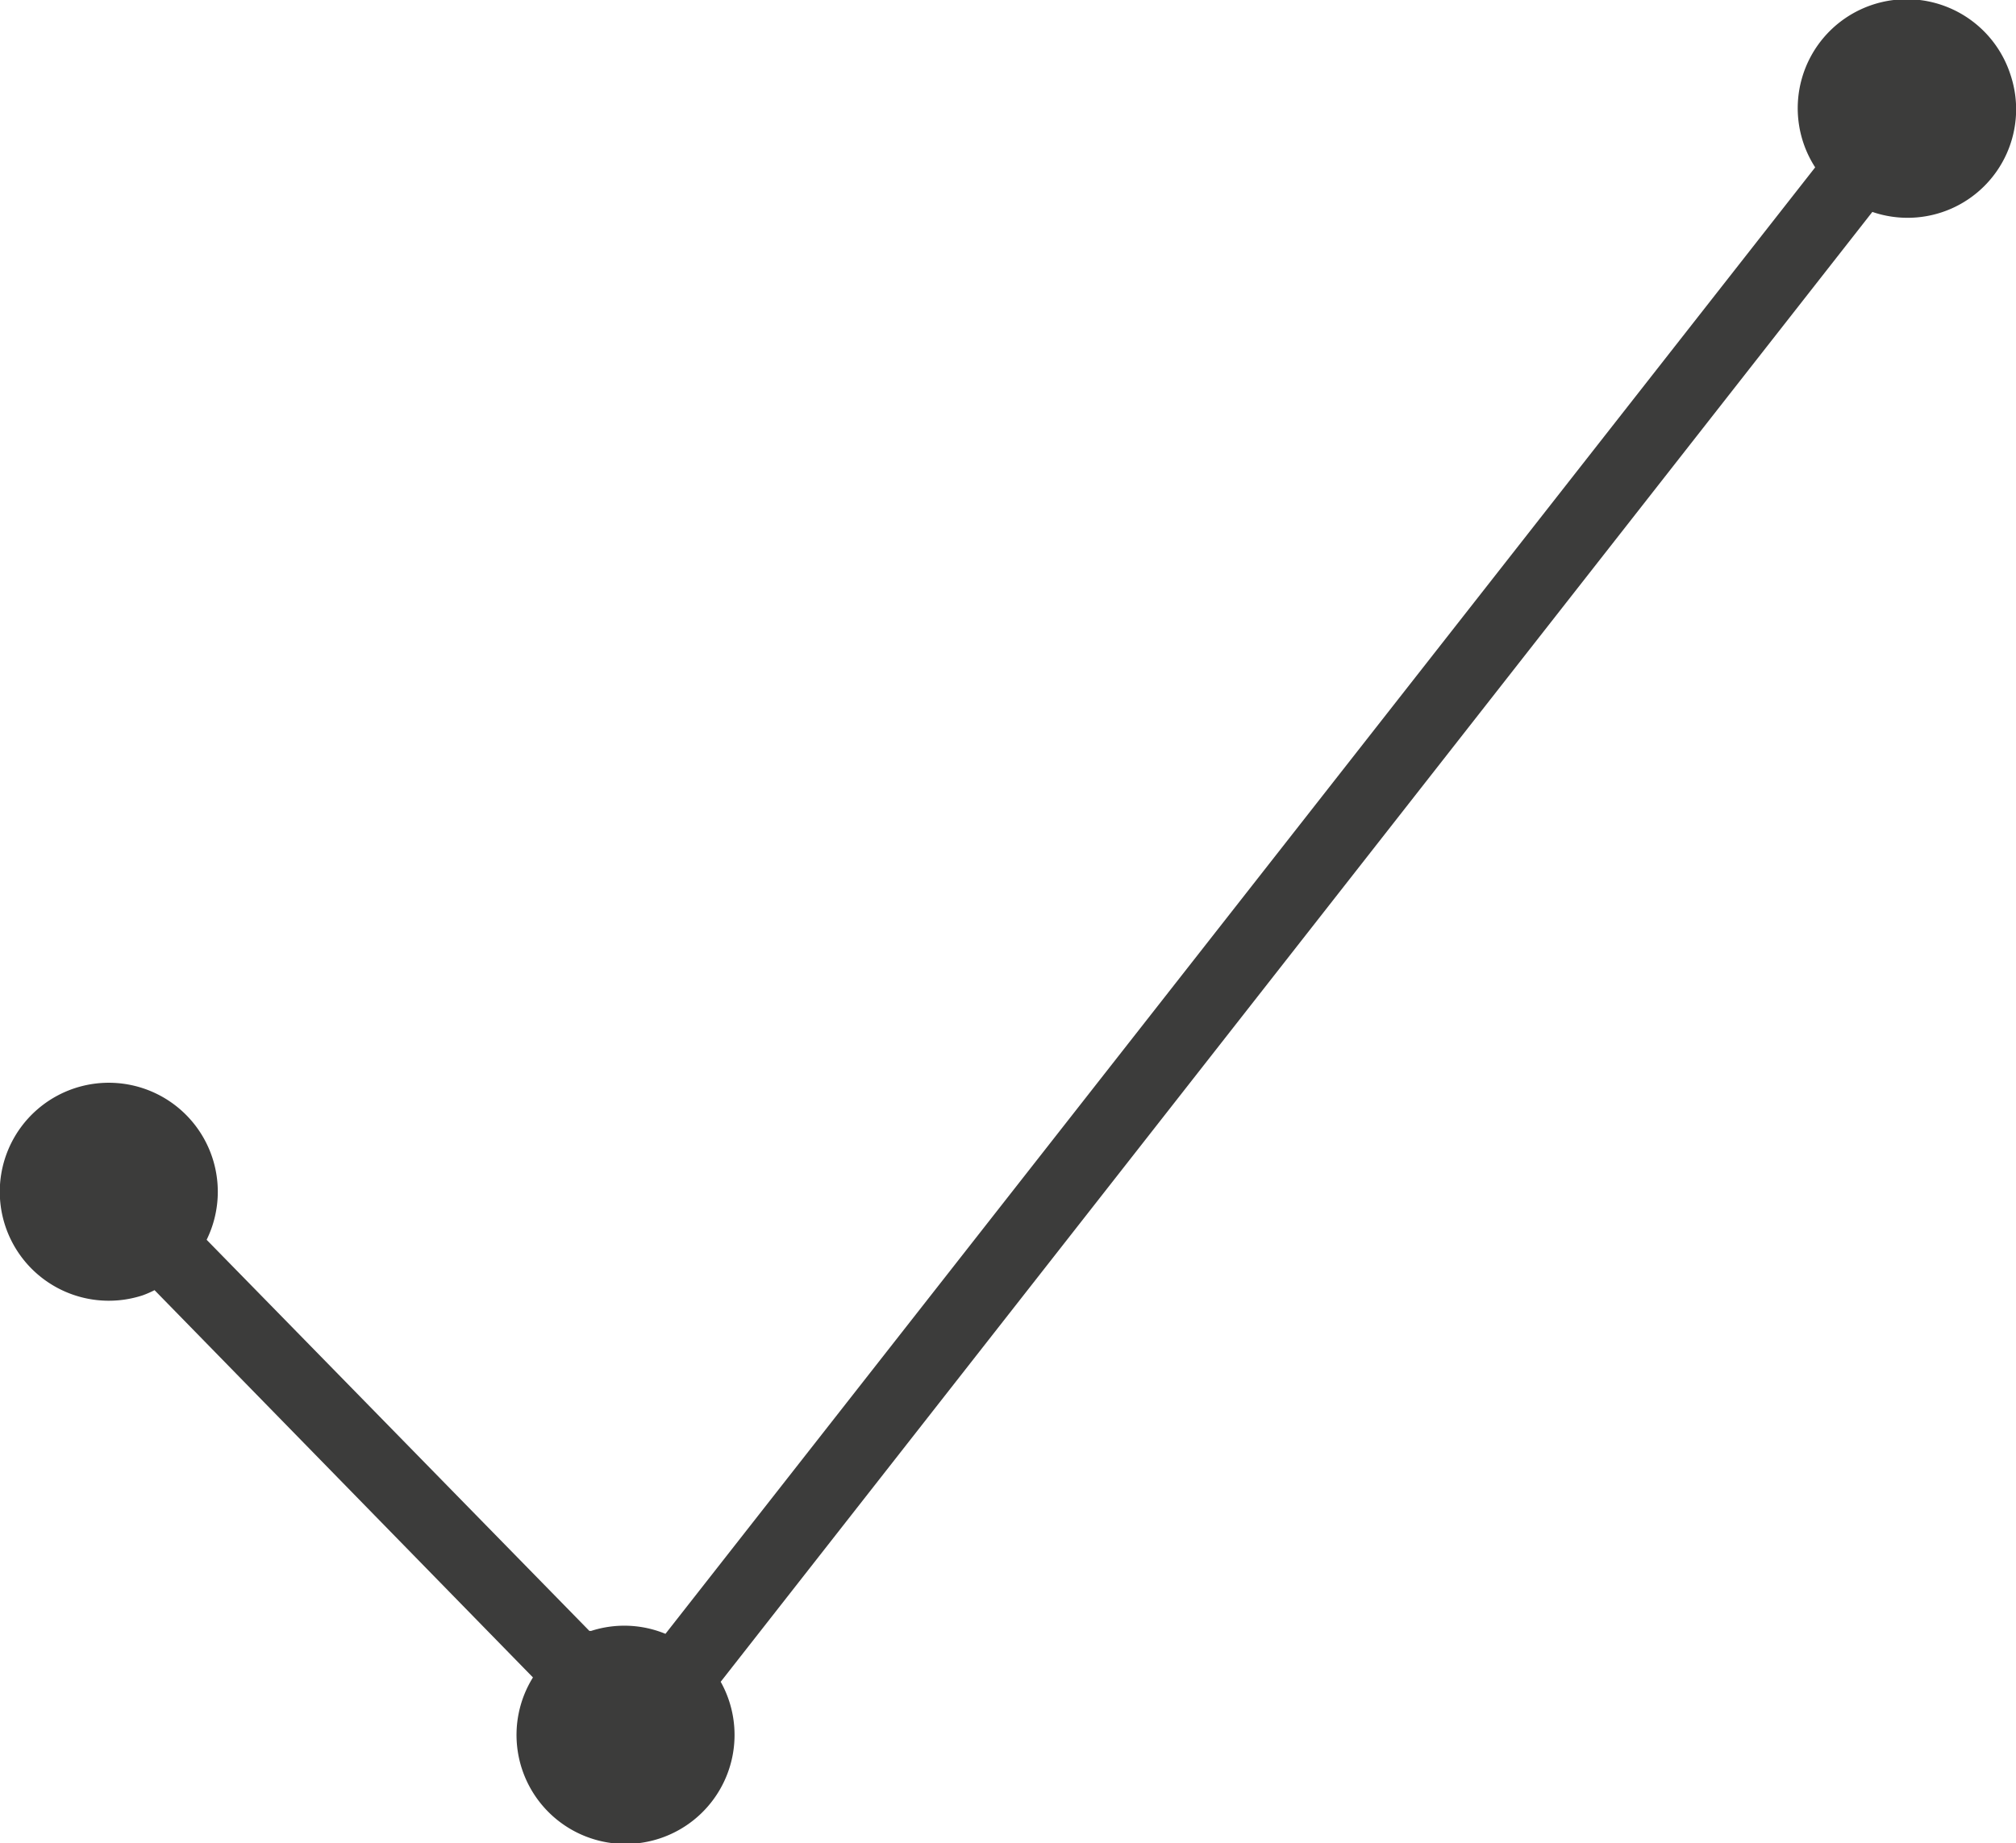 <svg id="Capa_1" data-name="Capa 1" xmlns="http://www.w3.org/2000/svg" viewBox="0 0 83.22 76.11"><defs><style>.cls-1{fill:#3c3c3b;}</style></defs><title>check</title><path class="cls-1" d="M83 3.11a4.5 4.5 0 1 0-8.07 3.8L27.47 67.46a4.46 4.46 0 0 0-3.07-.12h-.07L8.53 51.19a4.5 4.5 0 1 0-2.63 2.29 4.44 4.44 0 0 0 .48-.21L22 69.26a4.5 4.5 0 1 0 7.75.18L77.29 8.75A4.48 4.48 0 0 0 83 3.11z"/></svg>